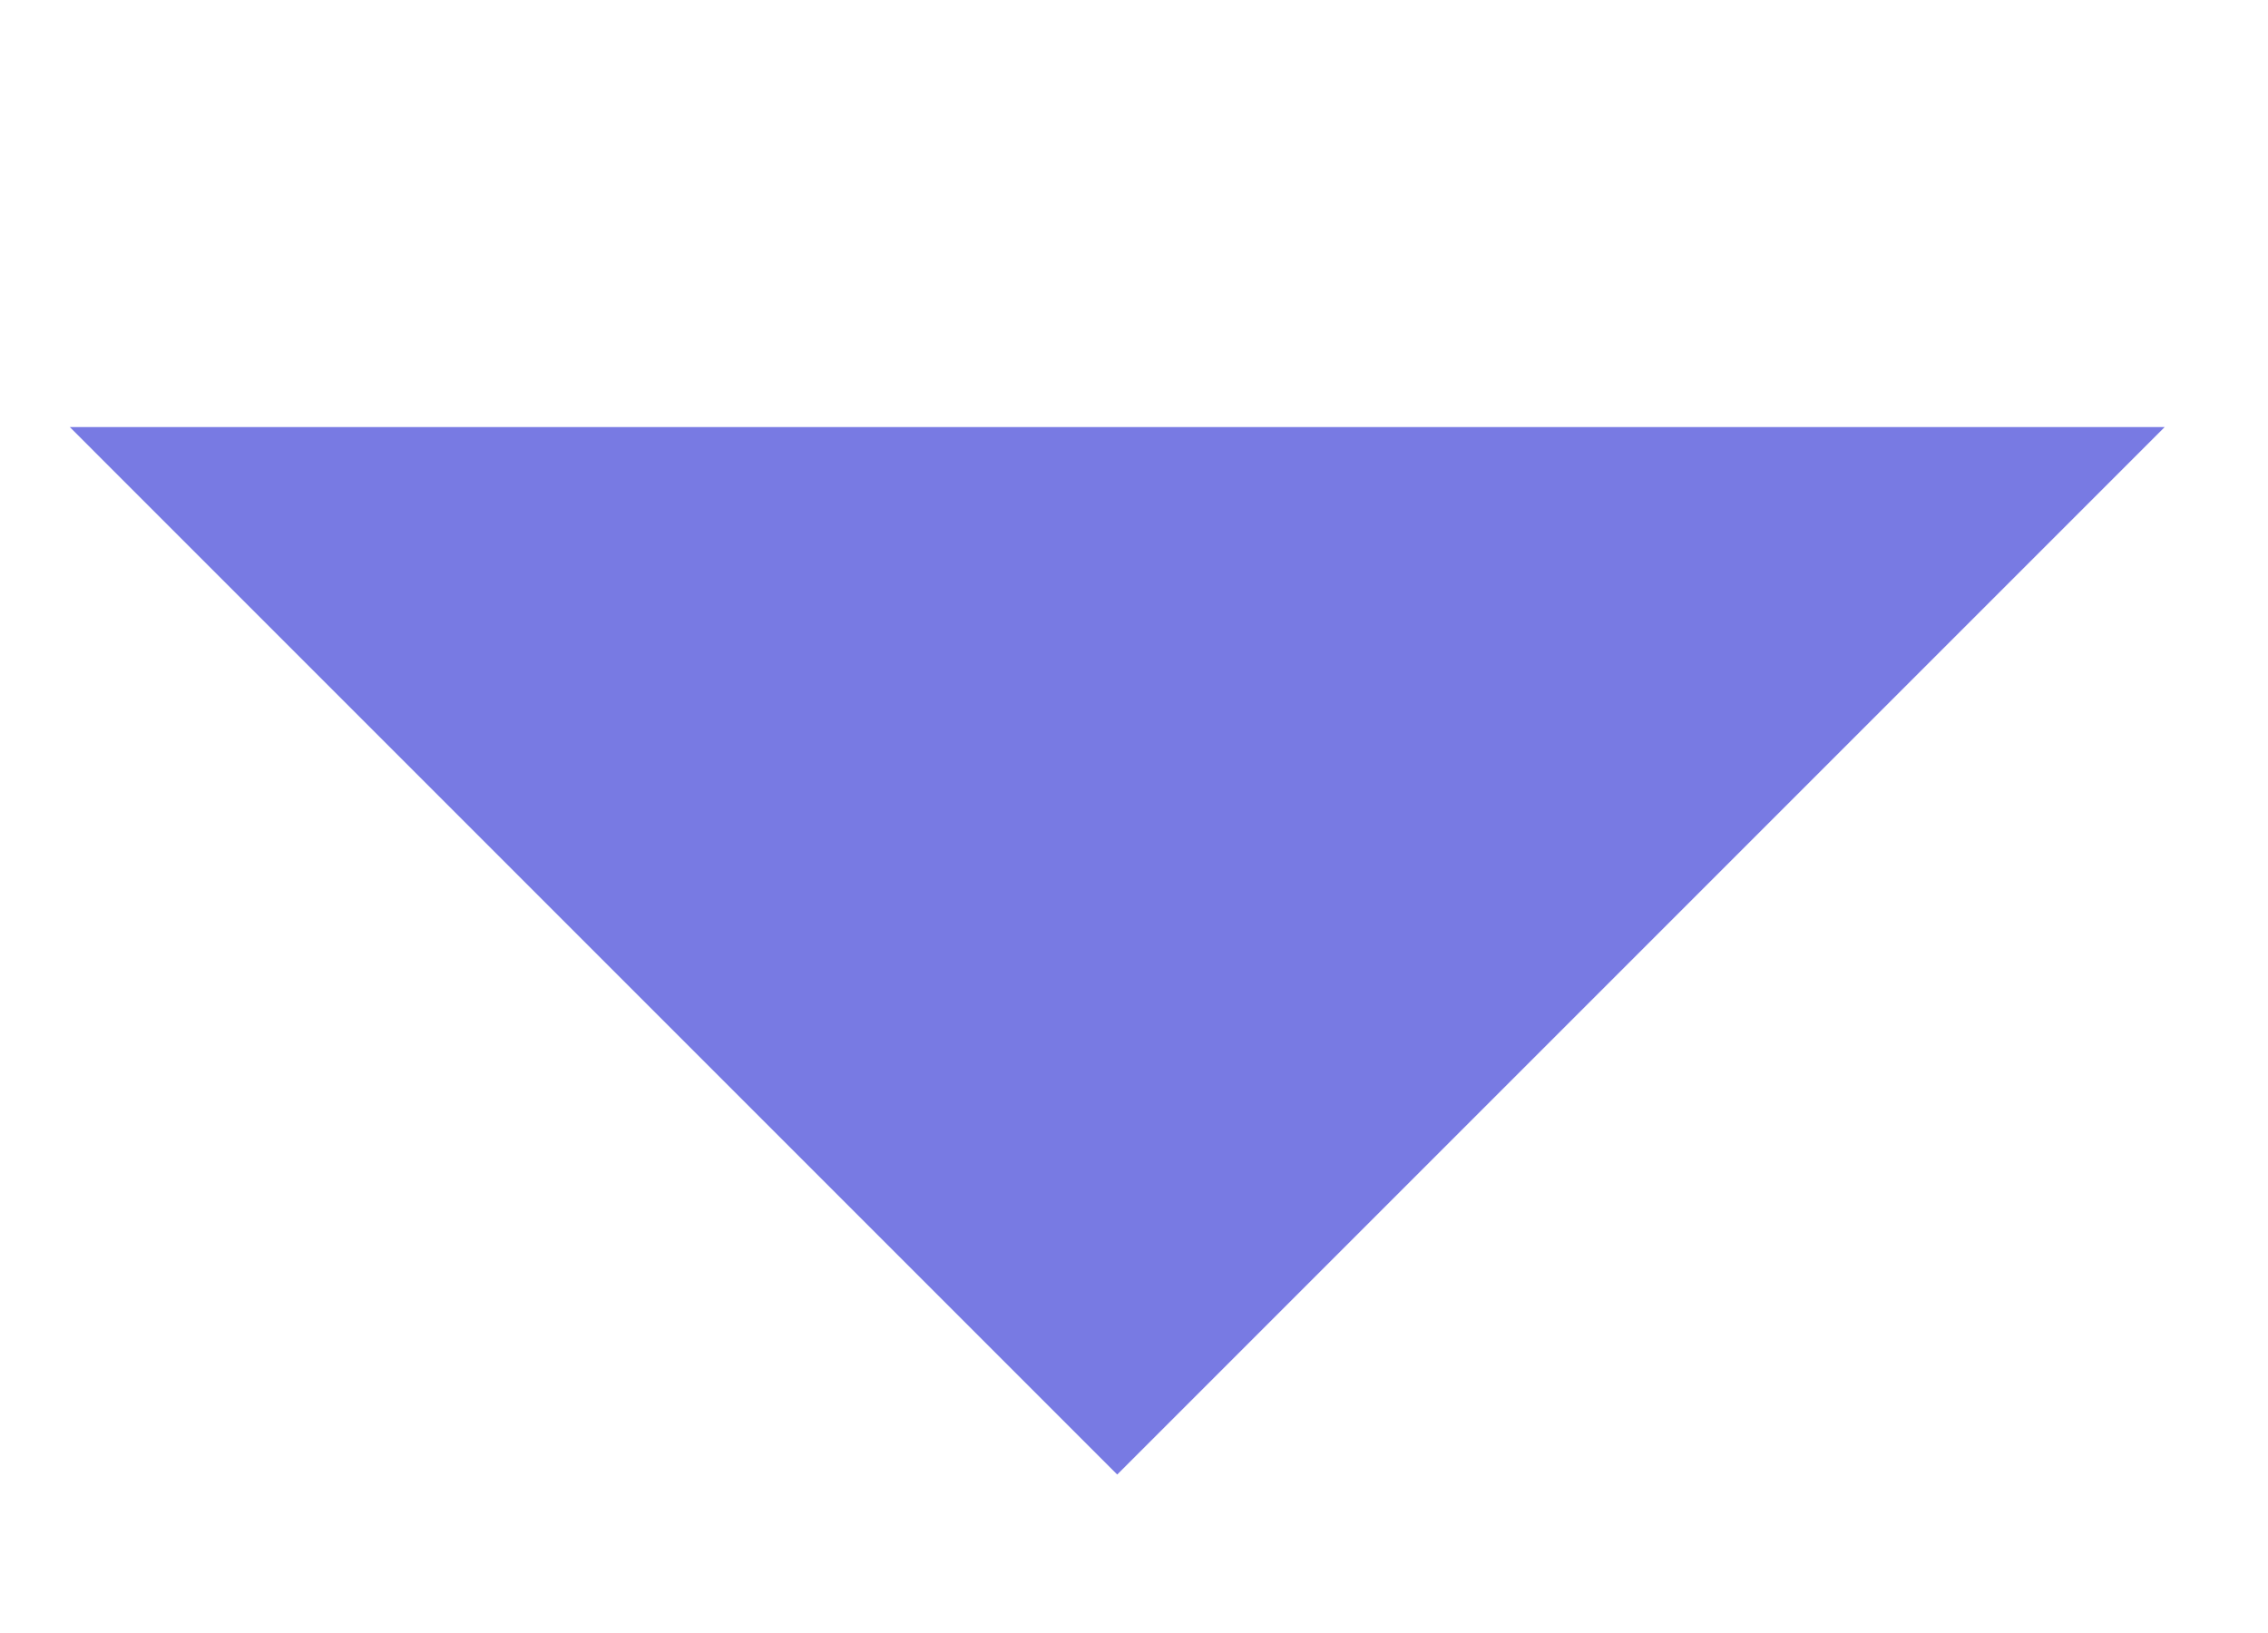<svg xmlns="http://www.w3.org/2000/svg" xmlns:xlink="http://www.w3.org/1999/xlink" preserveAspectRatio="xMidYMid" width="250" height="180" viewBox="0 0 50 36">
  <defs>
    <style>
      .cls-1 {
        fill: #787ae3;
        fill-rule: evenodd;
      }
    </style>
  </defs>
  <path d="M1.539,9.415 L47.722,9.415 L24.630,32.507 " class="cls-1"/>
</svg>
